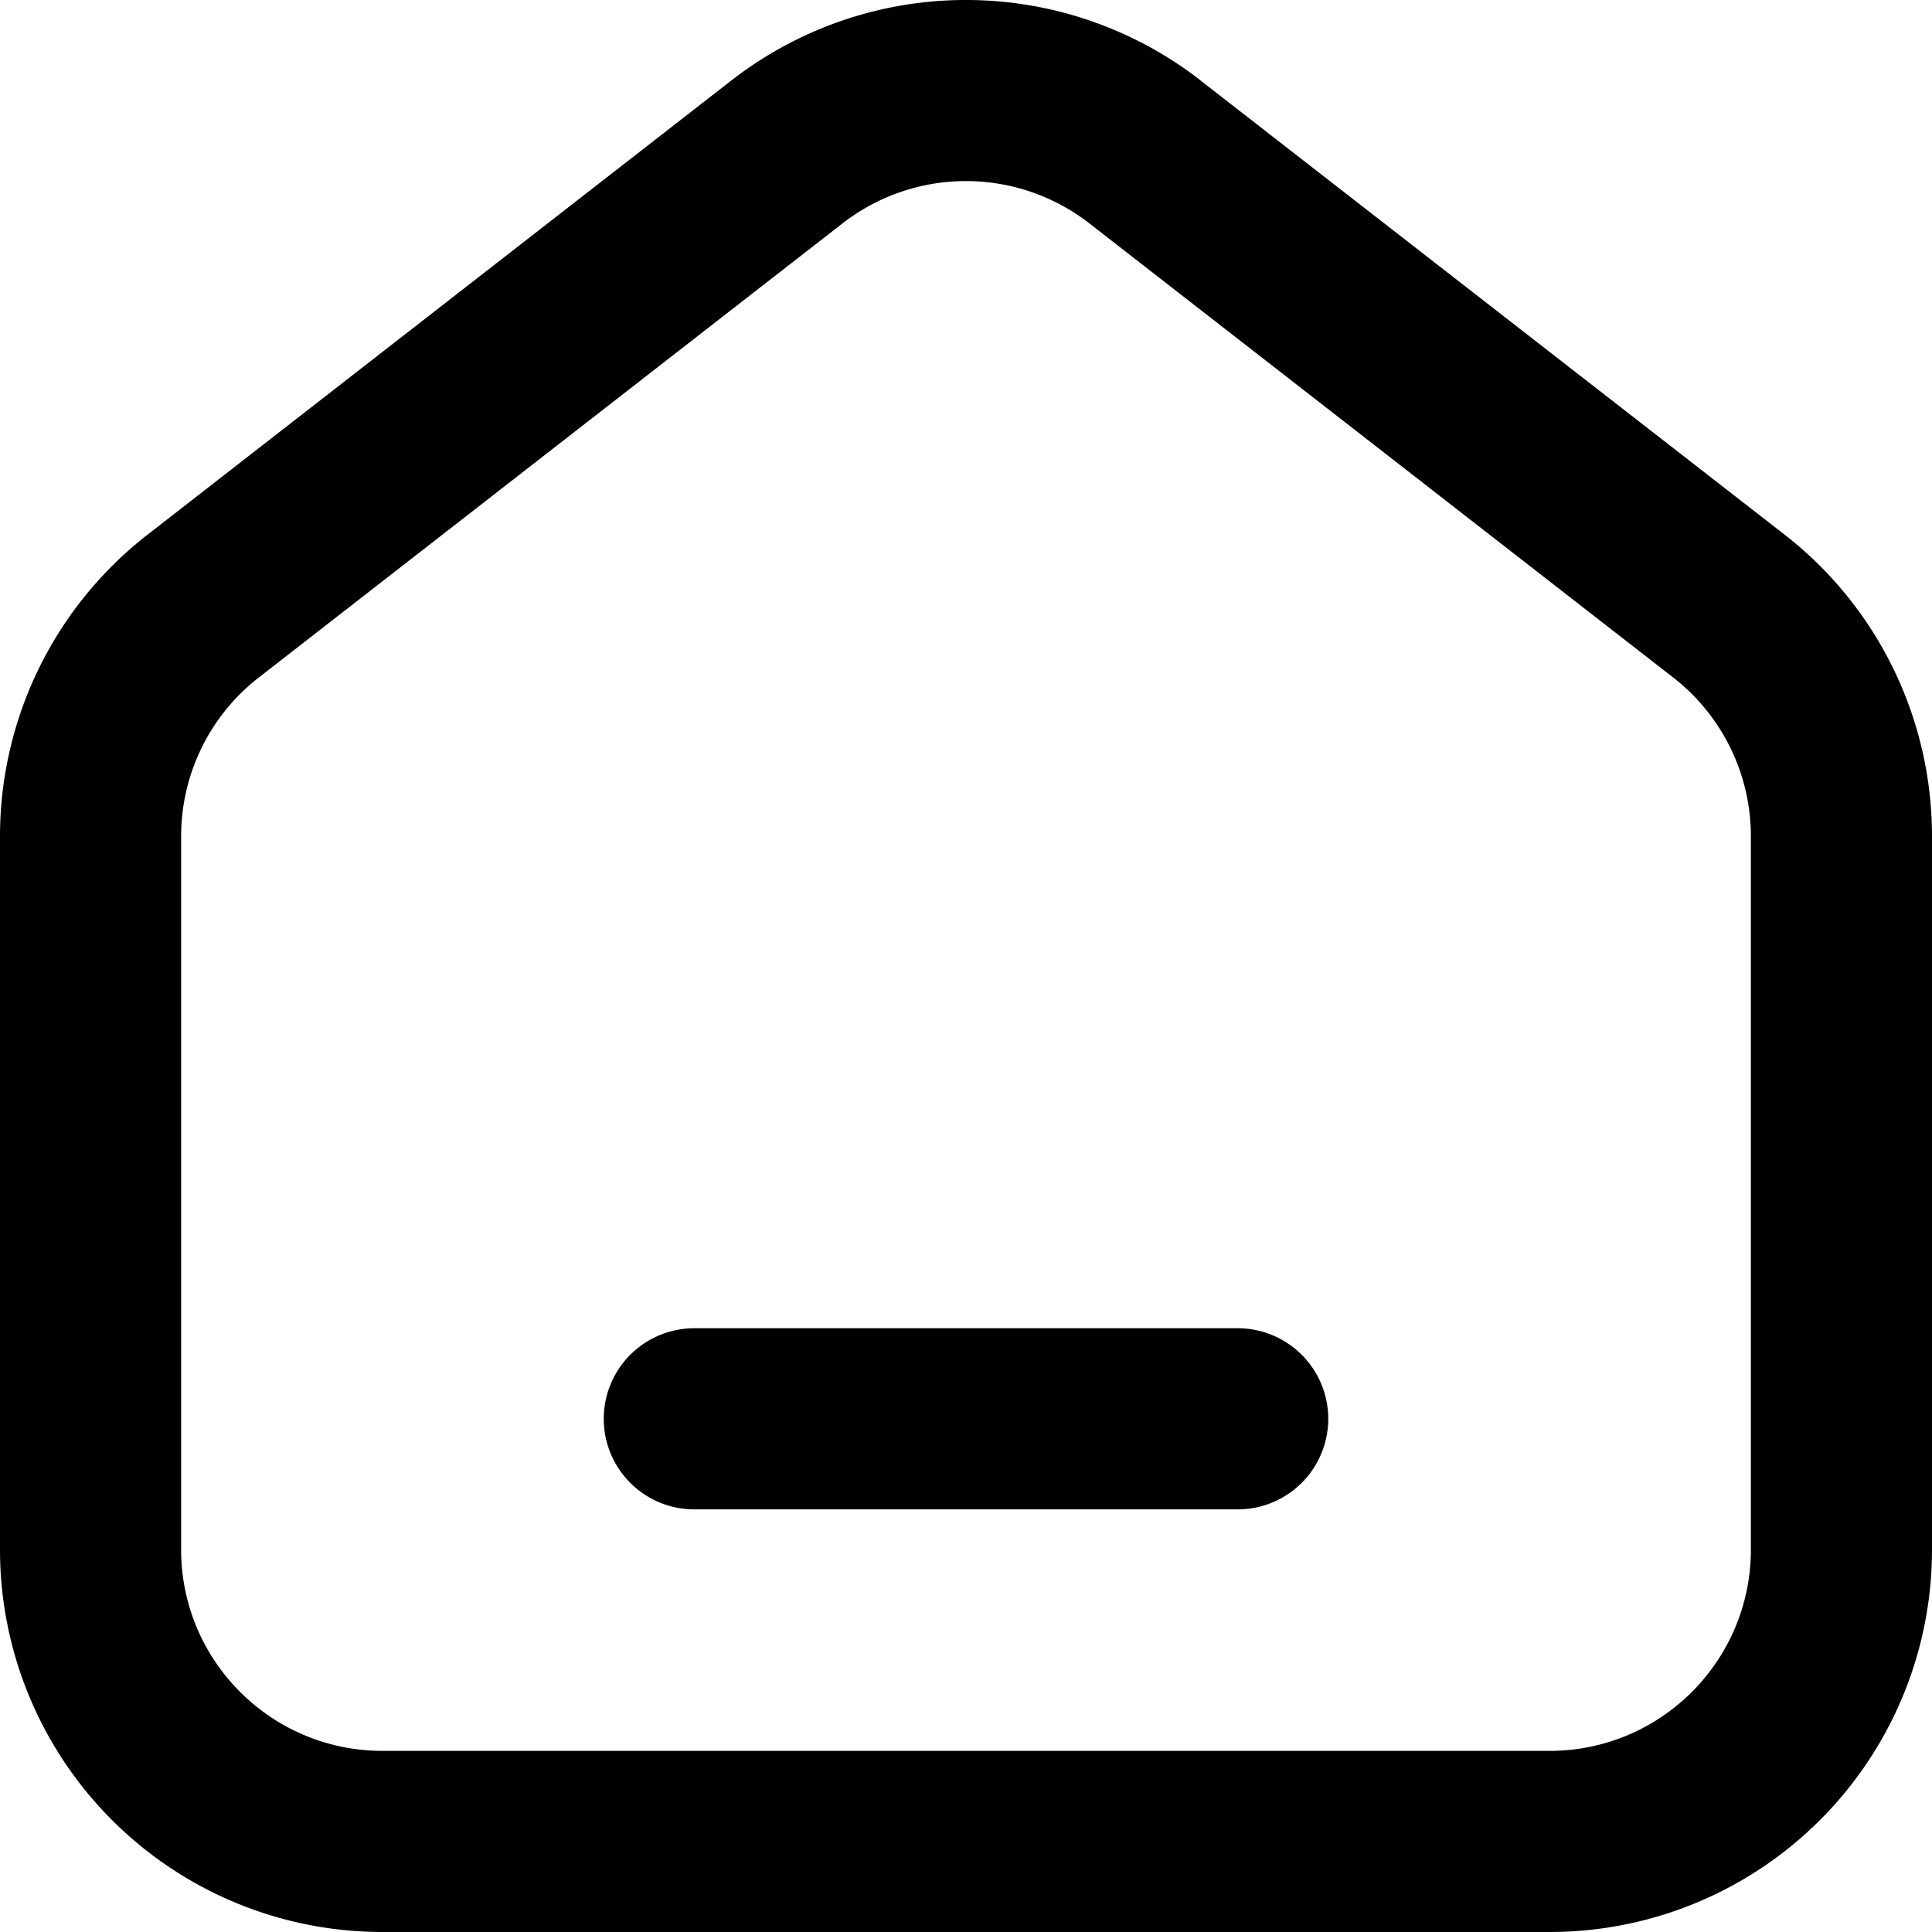 <svg viewBox="0 0 16 16" xmlns="http://www.w3.org/2000/svg">
  <path d="M9.944.667a3.166 3.166 0 0 0-3.888 0l-4.833 3.76A3.165 3.165 0 0 0 0 6.927v5.906A3.166 3.166 0 0 0 3.167 16h9.666A3.166 3.166 0 0 0 16 12.833V6.926c0-.977-.45-1.9-1.223-2.5L9.944.668zM6.976 1.851a1.666 1.666 0 0 1 2.047 0l4.834 3.76c.405.315.643.8.643 1.315v5.907c0 .92-.746 1.667-1.667 1.667H3.167c-.92 0-1.667-.746-1.667-1.667V6.926c0-.514.237-1 .643-1.315l4.833-3.76zM5.75 11a.75.75 0 0 0 0 1.5h4.5a.75.75 0 0 0 0-1.5h-4.5z" fill="currentColor" fill-rule="evenodd" />
</svg>
